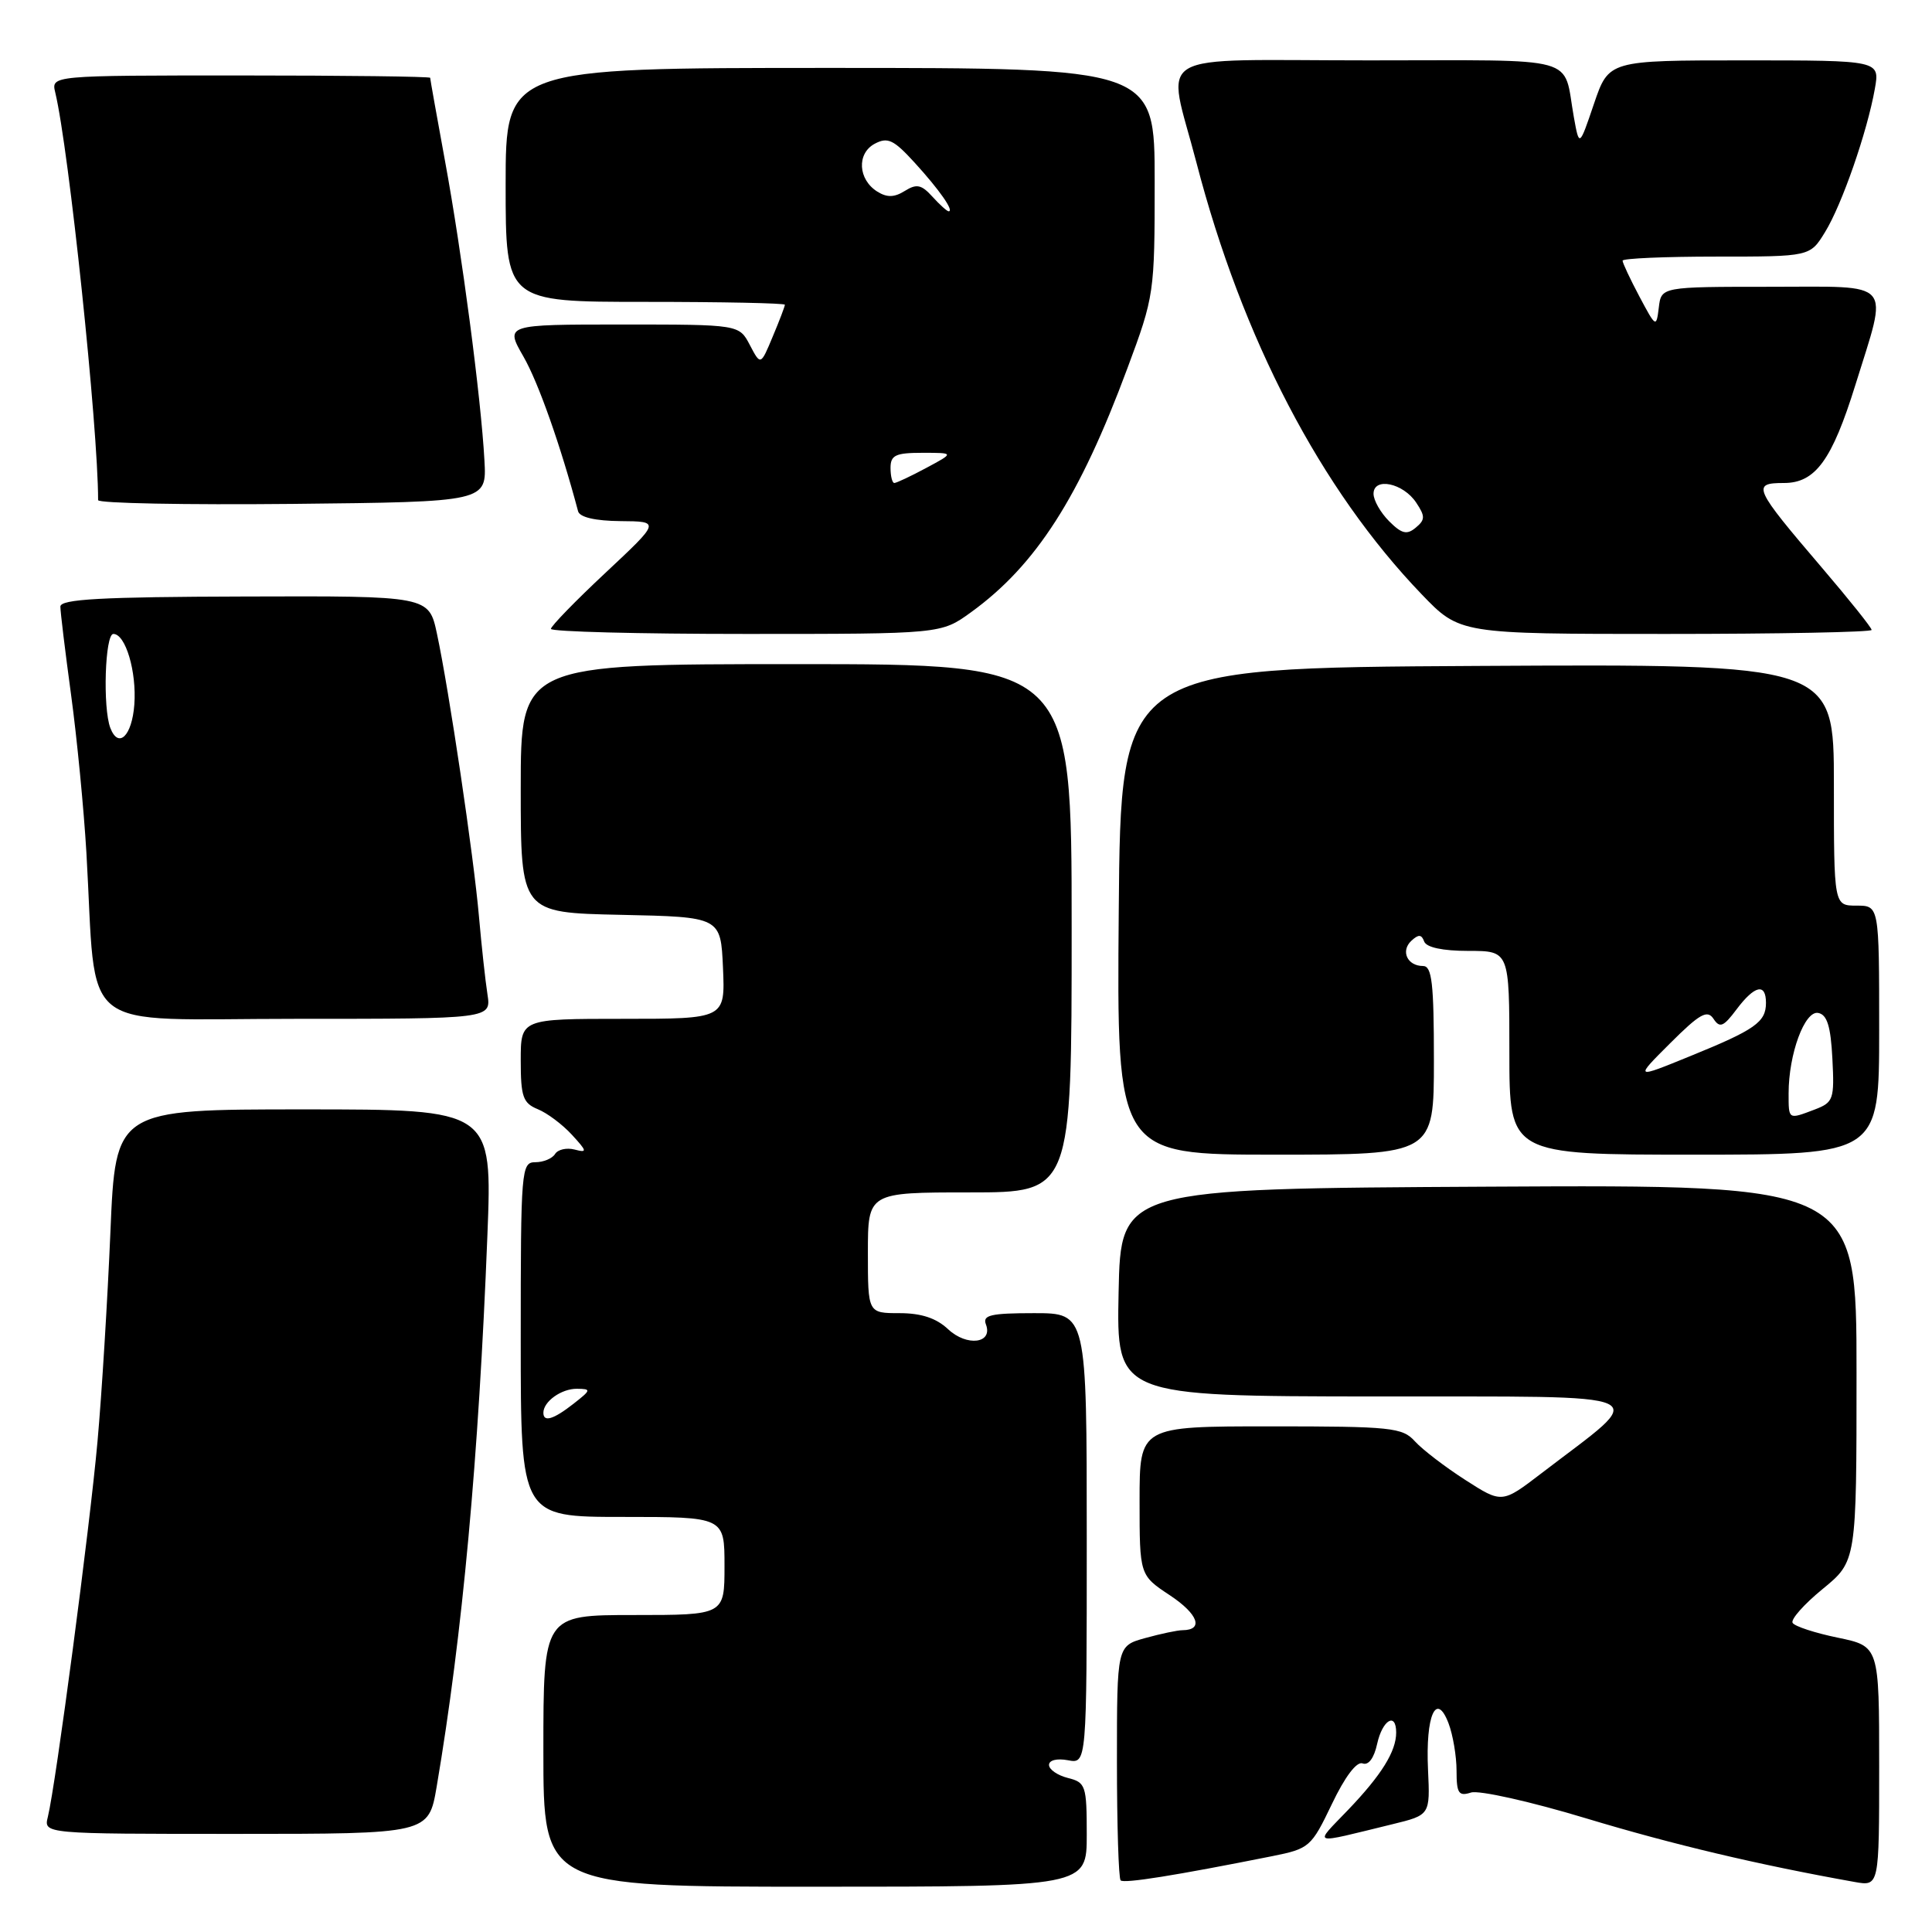 <?xml version="1.0" encoding="UTF-8" standalone="no"?>
<!DOCTYPE svg PUBLIC "-//W3C//DTD SVG 1.1//EN" "http://www.w3.org/Graphics/SVG/1.1/DTD/svg11.dtd" >
<svg xmlns="http://www.w3.org/2000/svg" xmlns:xlink="http://www.w3.org/1999/xlink" version="1.1" viewBox="0 0 256 256">
 <g >
 <path fill="currentColor"
d=" M 144.00 243.11 C 144.00 236.59 143.86 236.18 141.50 235.59 C 140.12 235.24 139.00 234.47 139.00 233.86 C 139.00 233.23 140.06 232.97 141.50 233.24 C 144.00 233.72 144.00 233.72 144.00 203.86 C 144.00 174.00 144.00 174.00 137.03 174.00 C 131.27 174.00 130.16 174.26 130.64 175.49 C 131.60 178.02 128.12 178.46 125.63 176.13 C 124.07 174.66 122.08 174.00 119.19 174.00 C 115.00 174.00 115.00 174.00 115.00 166.00 C 115.00 158.00 115.00 158.00 128.50 158.00 C 142.00 158.00 142.00 158.00 142.00 123.00 C 142.00 88.00 142.00 88.00 105.50 88.00 C 69.00 88.00 69.00 88.00 69.00 104.47 C 69.00 120.94 69.00 120.94 82.25 121.22 C 95.50 121.50 95.50 121.50 95.80 128.25 C 96.09 135.00 96.09 135.00 82.55 135.00 C 69.00 135.00 69.00 135.00 69.00 140.52 C 69.00 145.32 69.30 146.17 71.25 146.97 C 72.49 147.47 74.52 148.99 75.77 150.35 C 77.81 152.57 77.85 152.77 76.13 152.32 C 75.08 152.05 73.92 152.31 73.55 152.91 C 73.18 153.51 72.01 154.00 70.94 154.00 C 69.07 154.00 69.00 154.90 69.00 177.50 C 69.00 201.00 69.00 201.00 82.50 201.00 C 96.00 201.00 96.00 201.00 96.00 207.50 C 96.00 214.00 96.00 214.00 84.00 214.00 C 72.00 214.00 72.00 214.00 72.00 232.00 C 72.00 250.00 72.00 250.00 108.00 250.00 C 144.00 250.00 144.00 250.00 144.00 243.11 Z  M 168.58 245.95 C 173.50 244.96 173.75 244.75 176.48 239.05 C 178.20 235.44 179.77 233.36 180.55 233.66 C 181.33 233.96 182.07 232.96 182.48 231.07 C 183.18 227.89 185.00 226.81 185.00 229.57 C 185.00 232.07 183.06 235.19 178.63 239.82 C 174.06 244.59 173.48 244.41 184.50 241.72 C 189.50 240.50 189.50 240.50 189.22 234.50 C 188.88 227.30 190.31 224.07 191.94 228.35 C 192.52 229.88 193.00 232.71 193.00 234.63 C 193.00 237.63 193.28 238.05 194.92 237.52 C 195.98 237.19 202.84 238.72 210.17 240.94 C 221.66 244.41 232.99 247.09 245.75 249.37 C 249.00 249.95 249.00 249.95 249.00 234.05 C 249.00 218.14 249.00 218.14 243.52 217.00 C 240.50 216.38 237.81 215.50 237.53 215.04 C 237.25 214.59 239.04 212.57 241.51 210.55 C 246.00 206.87 246.00 206.87 246.00 181.92 C 246.00 156.98 246.00 156.98 197.25 157.24 C 148.50 157.50 148.50 157.50 148.22 171.25 C 147.94 185.00 147.94 185.00 182.22 185.04 C 220.65 185.09 218.66 184.17 204.26 195.21 C 199.02 199.22 199.02 199.22 194.16 196.10 C 191.48 194.38 188.48 192.08 187.49 190.99 C 185.83 189.15 184.39 189.00 168.35 189.00 C 151.00 189.00 151.00 189.00 151.00 198.87 C 151.00 208.73 151.00 208.73 155.04 211.40 C 158.77 213.88 159.53 215.99 156.69 216.01 C 156.04 216.01 153.81 216.48 151.75 217.05 C 148.00 218.09 148.00 218.09 148.00 233.38 C 148.00 241.79 148.22 248.89 148.49 249.16 C 148.94 249.60 155.71 248.52 168.58 245.95 Z  M 57.86 236.75 C 61.28 216.59 63.42 193.30 64.58 163.75 C 65.24 147.00 65.24 147.00 40.27 147.00 C 15.31 147.00 15.31 147.00 14.63 163.25 C 14.25 172.19 13.49 184.68 12.92 191.00 C 11.90 202.40 7.40 236.43 6.34 240.75 C 5.78 243.00 5.78 243.00 31.29 243.00 C 56.79 243.00 56.79 243.00 57.86 236.75 Z  M 190.00 140.50 C 190.00 130.28 189.74 128.00 188.56 128.00 C 186.48 128.00 185.56 126.02 187.01 124.66 C 187.96 123.78 188.36 123.80 188.71 124.75 C 189.00 125.54 191.16 126.00 194.58 126.00 C 200.00 126.00 200.00 126.00 200.00 139.50 C 200.00 153.00 200.00 153.00 224.50 153.00 C 249.00 153.00 249.00 153.00 249.00 136.50 C 249.00 120.00 249.00 120.00 246.00 120.00 C 243.00 120.00 243.00 120.00 243.00 103.99 C 243.00 87.98 243.00 87.98 195.75 88.24 C 148.50 88.50 148.50 88.50 148.24 120.75 C 147.97 153.00 147.97 153.00 168.99 153.00 C 190.00 153.00 190.00 153.00 190.00 140.50 Z  M 64.59 131.75 C 64.31 129.96 63.81 125.35 63.47 121.50 C 62.78 113.50 59.50 91.45 57.90 83.98 C 56.83 78.96 56.83 78.96 32.41 79.04 C 13.37 79.09 8.00 79.39 8.00 80.38 C 8.00 81.08 8.64 86.34 9.42 92.08 C 10.20 97.81 11.11 107.22 11.45 113.00 C 12.87 137.45 9.78 135.00 39.14 135.00 C 65.09 135.00 65.09 135.00 64.59 131.75 Z  M 128.66 81.13 C 137.27 74.90 143.04 65.90 149.39 48.79 C 152.95 39.23 153.00 38.86 153.00 24.04 C 153.00 9.00 153.00 9.00 110.00 9.00 C 67.00 9.00 67.00 9.00 67.00 24.50 C 67.00 40.00 67.00 40.00 85.50 40.00 C 95.67 40.00 104.00 40.17 104.00 40.38 C 104.00 40.59 103.28 42.49 102.39 44.60 C 100.79 48.44 100.79 48.44 99.36 45.72 C 97.94 43.00 97.94 43.00 82.43 43.00 C 66.92 43.00 66.92 43.00 69.36 47.25 C 71.34 50.69 74.28 59.03 76.60 67.75 C 76.82 68.54 78.87 69.02 82.22 69.05 C 87.50 69.09 87.50 69.09 80.25 75.88 C 76.26 79.61 73.00 82.97 73.00 83.33 C 73.00 83.70 84.63 84.00 98.85 84.00 C 124.70 84.00 124.70 84.00 128.66 81.13 Z  M 248.00 83.47 C 248.00 83.17 245.03 79.46 241.41 75.22 C 232.35 64.61 232.07 64.00 236.38 64.00 C 240.55 64.00 242.75 60.97 245.85 51.00 C 250.22 36.93 251.14 38.00 234.65 38.00 C 220.13 38.00 220.13 38.00 219.80 40.75 C 219.47 43.44 219.42 43.41 217.23 39.29 C 216.00 36.97 215.00 34.84 215.00 34.54 C 215.00 34.24 220.59 34.00 227.42 34.00 C 239.84 34.00 239.84 34.00 241.83 30.75 C 244.07 27.11 247.42 17.46 248.43 11.75 C 249.09 8.00 249.09 8.00 231.13 8.00 C 213.17 8.00 213.17 8.00 211.21 13.75 C 209.26 19.50 209.26 19.50 208.54 15.50 C 207.06 7.24 209.81 8.00 181.43 8.00 C 151.90 8.00 154.60 6.40 158.53 21.53 C 164.60 44.89 175.01 64.84 188.38 78.75 C 193.43 84.00 193.43 84.00 220.72 84.00 C 235.72 84.00 248.00 83.76 248.00 83.47 Z  M 64.19 61.00 C 63.74 52.74 61.20 33.45 58.97 21.35 C 57.89 15.45 57.00 10.48 57.00 10.31 C 57.00 10.14 45.70 10.00 31.89 10.00 C 6.78 10.00 6.78 10.00 7.32 12.25 C 9.12 19.72 13.00 56.60 13.00 66.27 C 13.00 66.69 24.59 66.91 38.75 66.77 C 64.50 66.50 64.50 66.50 64.19 61.00 Z  M 72.00 187.20 C 72.00 185.71 74.39 184.00 76.45 184.02 C 78.37 184.04 78.34 184.17 76.00 186.00 C 73.33 188.09 72.00 188.49 72.00 187.20 Z  M 237.00 144.87 C 237.00 139.67 239.13 133.88 240.92 134.22 C 242.10 134.44 242.58 135.98 242.80 140.27 C 243.08 145.66 242.94 146.07 240.48 147.01 C 236.93 148.36 237.00 148.40 237.00 144.87 Z  M 221.31 138.23 C 225.23 134.32 226.23 133.76 227.05 135.00 C 227.88 136.26 228.37 136.06 230.10 133.75 C 232.50 130.55 234.00 130.22 234.00 132.88 C 234.00 135.44 232.57 136.44 223.97 139.94 C 216.57 142.96 216.57 142.96 221.31 138.23 Z  M 14.62 96.46 C 13.60 93.79 13.91 84.00 15.02 84.00 C 16.64 84.00 18.12 89.01 17.80 93.36 C 17.49 97.52 15.70 99.26 14.62 96.46 Z  M 118.00 62.00 C 118.00 60.31 118.67 60.00 122.24 60.00 C 126.47 60.00 126.47 60.00 122.74 62.00 C 120.69 63.10 118.78 64.00 118.50 64.00 C 118.23 64.00 118.00 63.10 118.00 62.00 Z  M 123.55 26.06 C 122.10 24.46 121.46 24.32 119.89 25.30 C 118.50 26.17 117.53 26.19 116.25 25.39 C 113.69 23.79 113.50 20.34 115.90 19.05 C 117.63 18.13 118.41 18.50 121.21 21.57 C 124.47 25.14 126.47 28.00 125.70 28.00 C 125.49 28.00 124.52 27.13 123.55 26.06 Z  M 184.07 69.07 C 182.93 67.93 182.00 66.29 182.00 65.43 C 182.00 63.18 185.94 64.00 187.66 66.61 C 188.86 68.41 188.85 68.88 187.59 69.92 C 186.42 70.90 185.73 70.73 184.07 69.07 Z "/>
</g>
</svg>